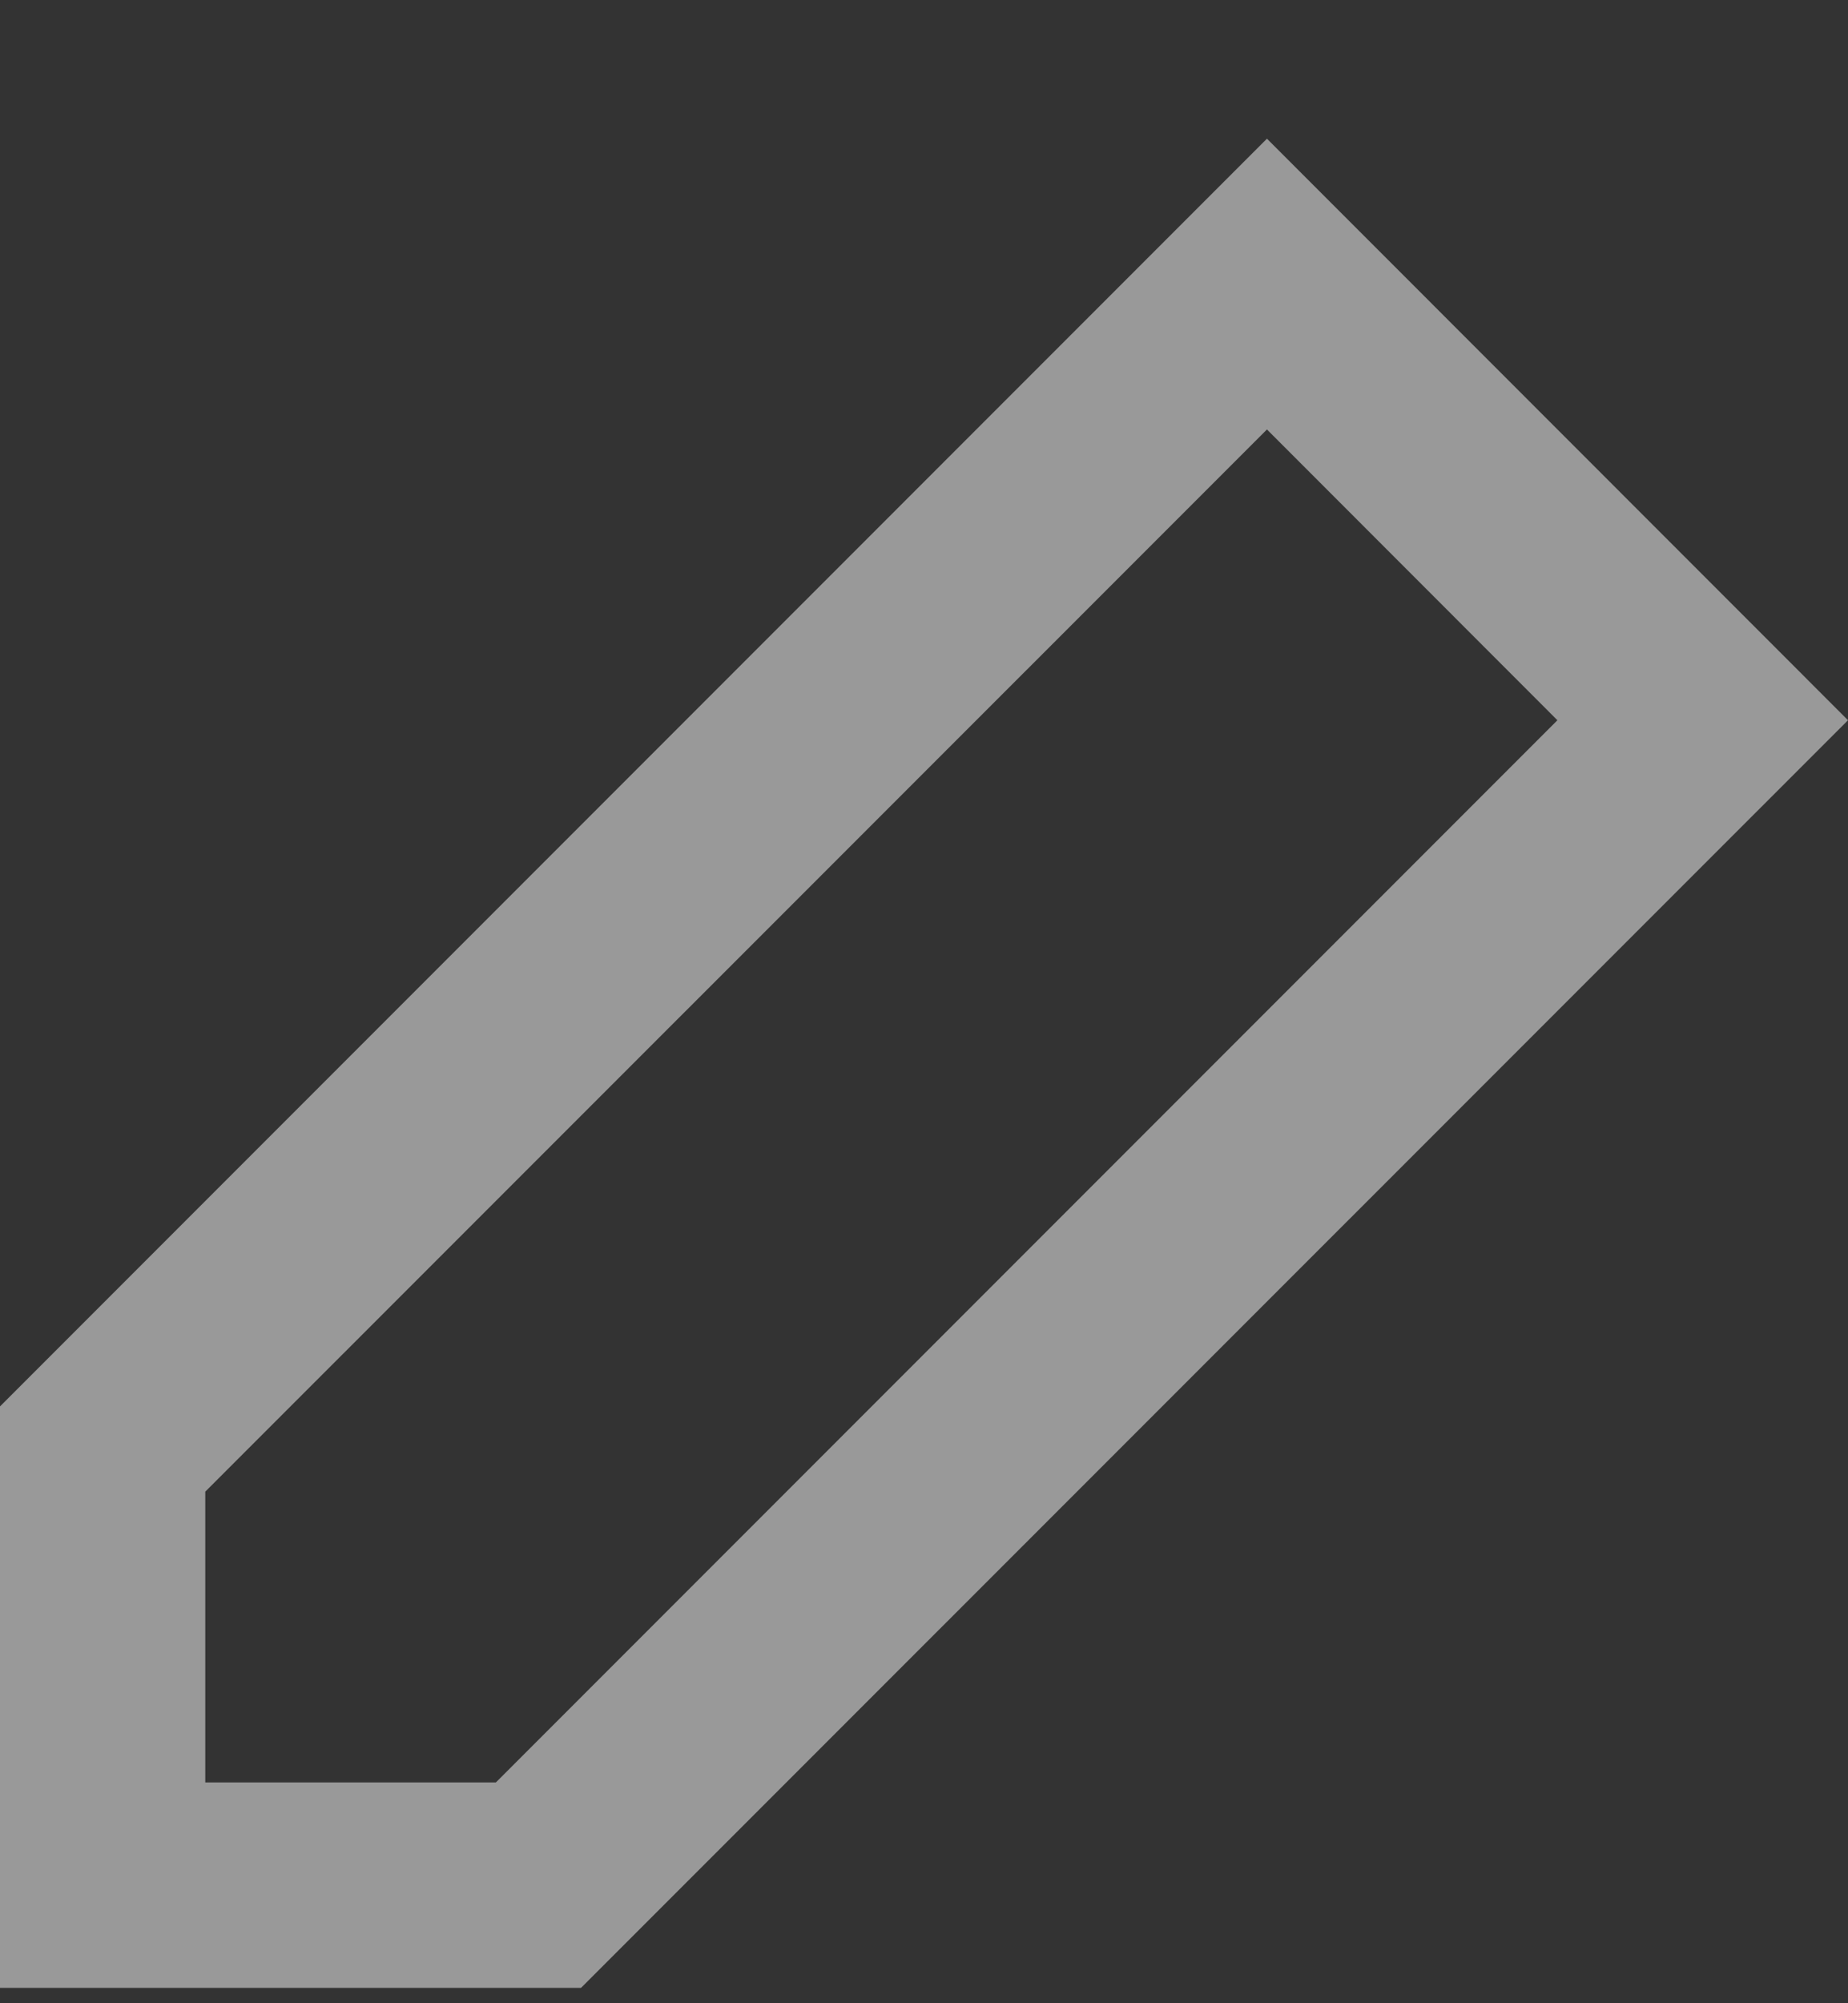<svg width="12" height="13" viewBox="0 0 12 13" fill="none" xmlns="http://www.w3.org/2000/svg">
<rect x="0" y="0" width="12" height="13" fill="#333333" stroke="none"/>
<path d="M8.227 0.9L0 9.127V12.9H3.773L12 4.674L8.227 0.9ZM3.22 11.567H1.333V9.68L8.227 2.787L10.113 4.674L3.22 11.567Z" fill="white" fill-opacity="0.5"/>
</svg>
